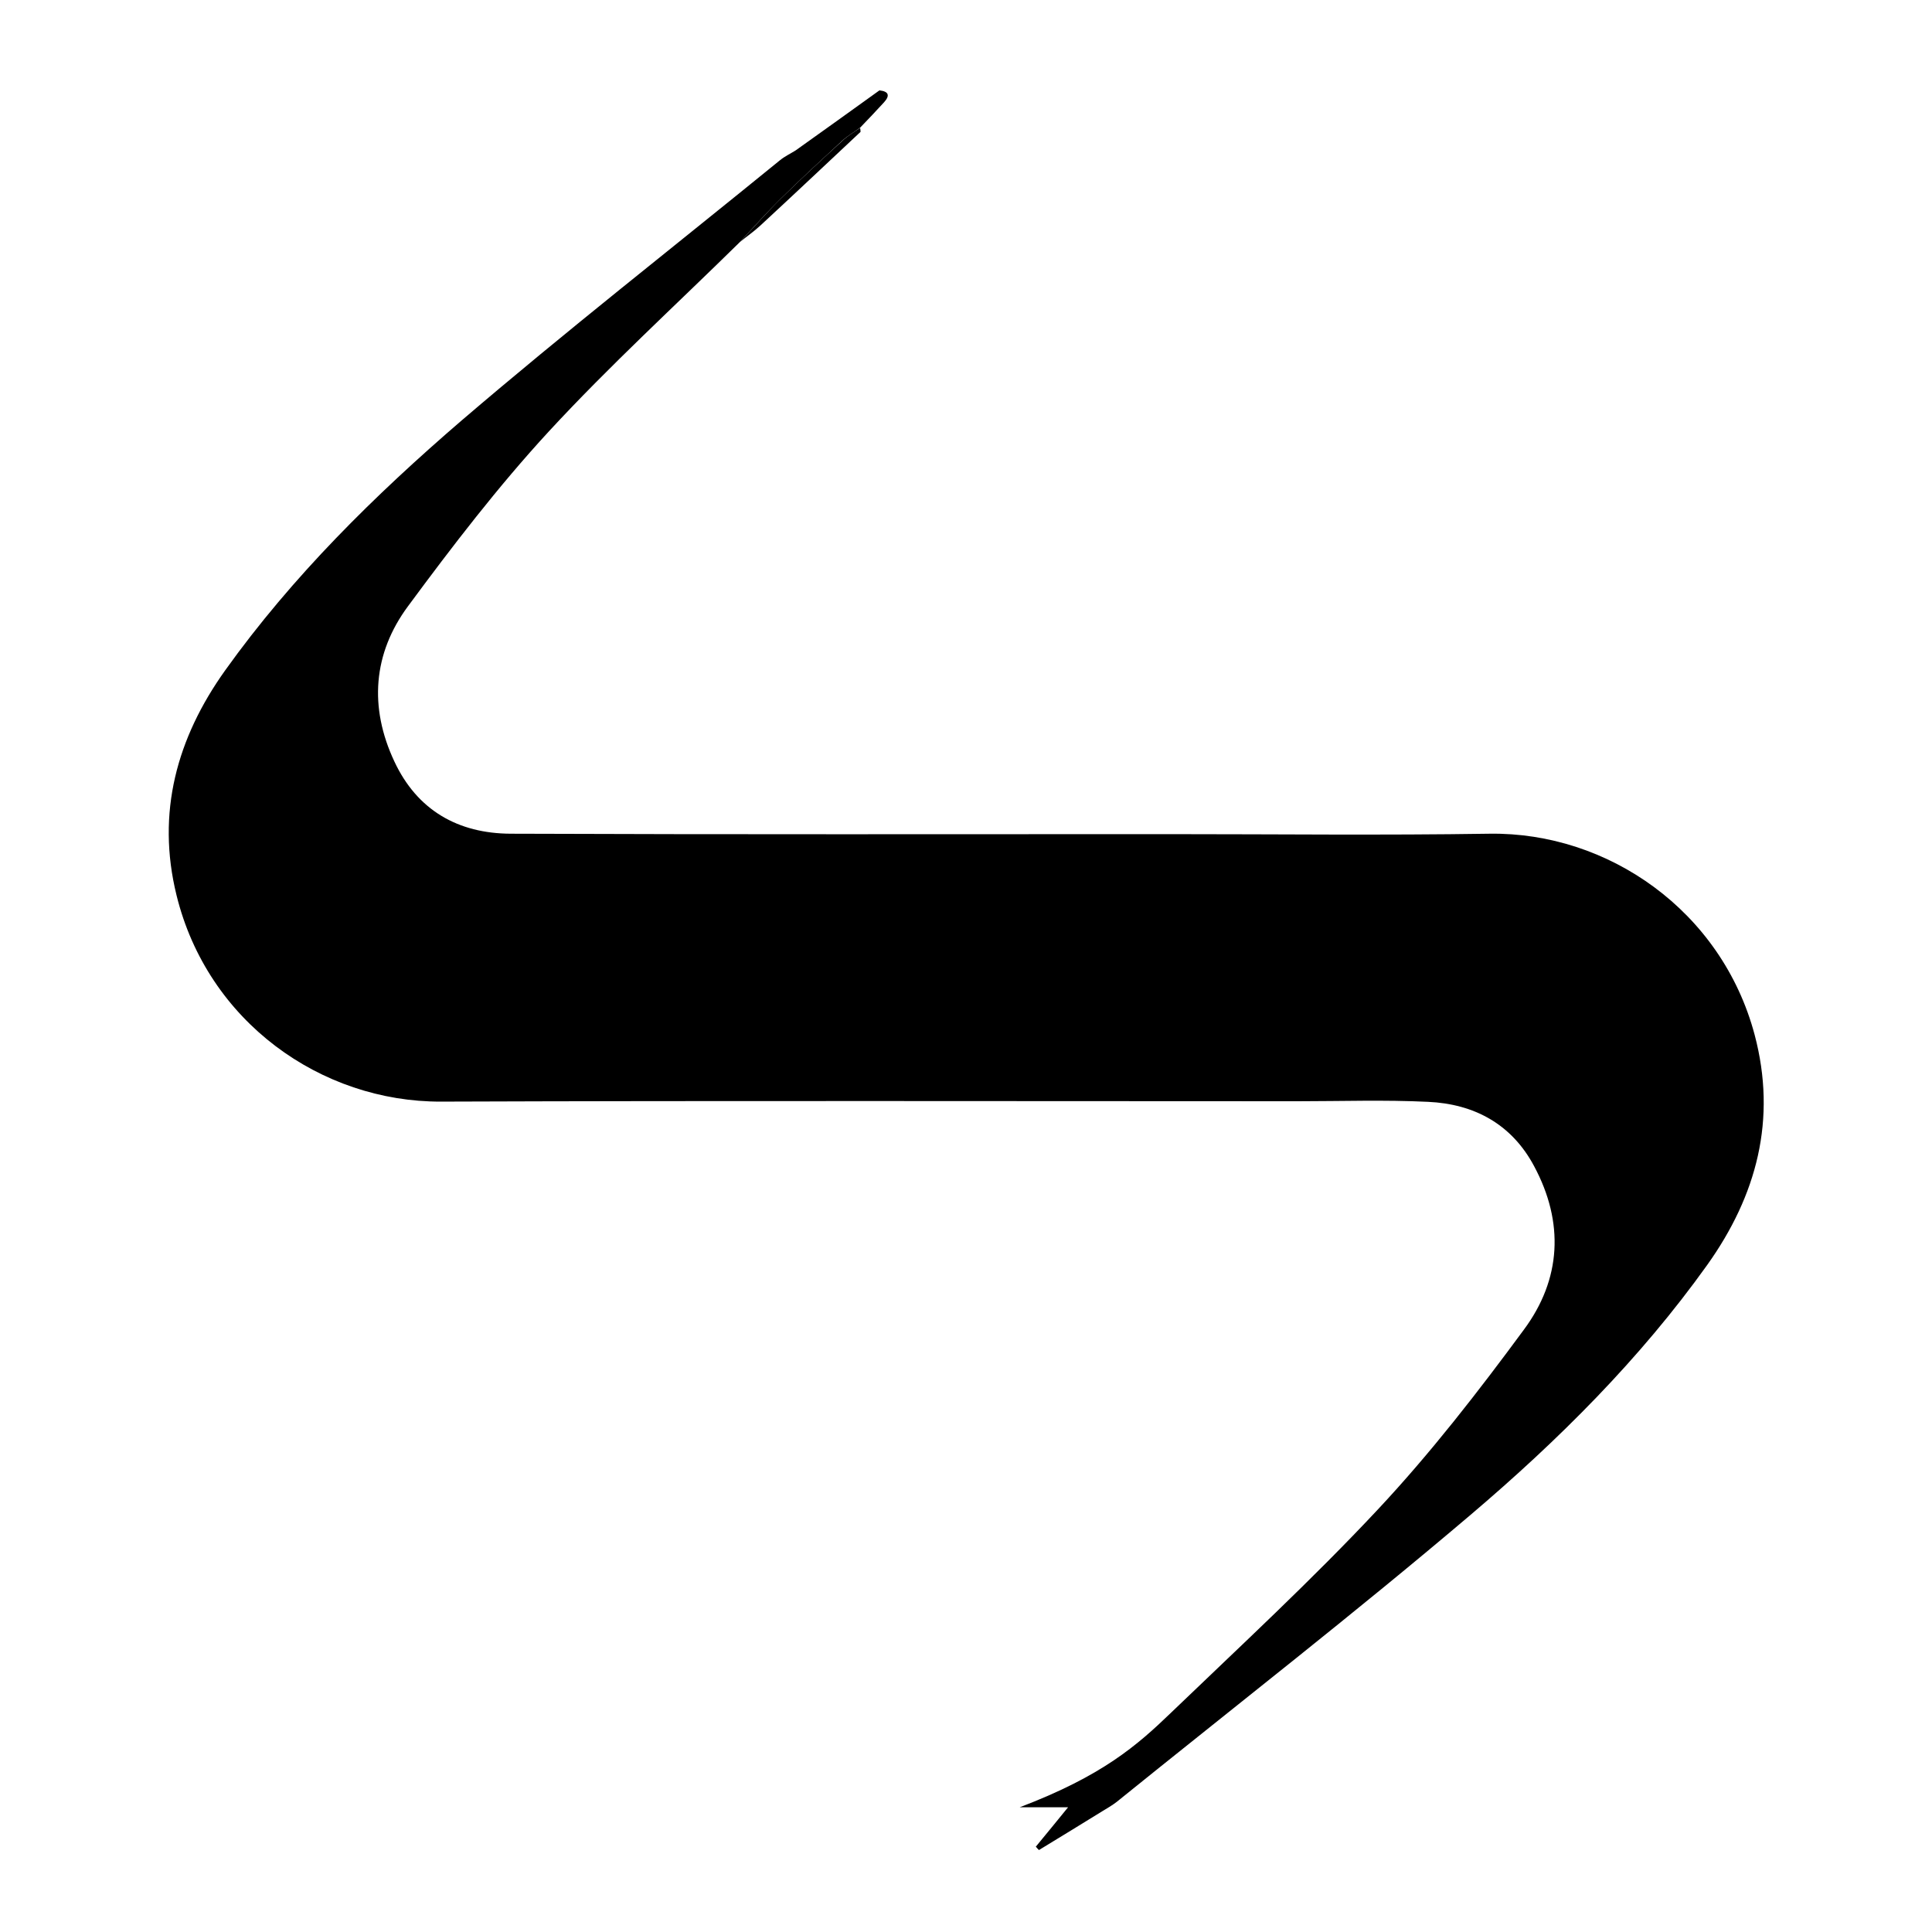 <?xml version="1.0" encoding="utf-8" standalone="no"?><svg xmlns:android="http://schemas.android.com/apk/res/android" height="36.0" width="36.0" xmlns="http://www.w3.org/2000/svg">
    <path d="M19.,33.676 C20.543,33.09,21.191,32.52,21.816,31.918 C23.117,30.668,24.445,29.441,25.676,28.125 C26.656,27.078,27.543,25.934,28.395,24.777 C29.094,23.836,29.148,22.777,28.586,21.73 C28.168,20.945,27.469,20.57,26.609,20.531 C25.801,20.492,24.992,20.52,24.184,20.52 C18.859,20.52,13.539,20.508,8.219,20.527 C5.984,20.535,3.867,19.039,3.289,16.68 C2.91,15.141,3.297,13.75,4.195,12.492 C5.449,10.738,6.98,9.23,8.605,7.832 C10.543,6.172,12.555,4.598,14.531,2.988 C14.621,2.914,14.73,2.863,14.828,2.801 C15.348,2.43,15.867,2.059,16.387,1.684 C16.562,1.703,16.586,1.781,16.473,1.906 C16.328,2.066,16.176,2.223,16.027,2.379 C15.918,2.461,15.793,2.531,15.695,2.621 C15.309,2.977,14.926,3.332,14.551,3.699 C14.289,3.957,14.043,4.234,13.789,4.508 C12.594,5.684,11.355,6.816,10.223,8.043 C9.281,9.066,8.43,10.176,7.605,11.293 C6.949,12.176,6.875,13.18,7.348,14.188 C7.773,15.098,8.535,15.531,9.516,15.535 C13.605,15.551,17.695,15.543,21.785,15.543 C23.777,15.543,25.766,15.566,27.758,15.535 C29.961,15.504,32.078,16.969,32.695,19.281 C33.113,20.859,32.734,22.277,31.812,23.57 C30.559,25.324,29.035,26.84,27.402,28.227 C25.246,30.059,23.008,31.797,20.805,33.578 C20.723,33.641,20.629,33.695,20.539,33.75 C20.145,33.992,19.754,34.234,19.359,34.473 C19.34,34.453,19.32,34.434,19.301,34.41 C19.5,34.168,19.703,33.922,19.902,33.676 Z M19.902,33.676" fill="#000000" fill-opacity="1.0" stroke-width="1.0"/>
    <path d="M16.027,2.383 C16.031,2.406,16.035,2.434,16.035,2.457 C15.414,3.039,14.793,3.625,14.168,4.203 C14.051,4.312,13.914,4.406,13.789,4.508 C14.043,4.238,14.289,3.957,14.551,3.699 C14.926,3.332,15.309,2.977,15.695,2.625 C15.793,2.531,15.914,2.461,16.027,2.383 Z M16.027,2.383" fill="#000000" fill-opacity="1.0" stroke-width="1.0"/>
</svg>